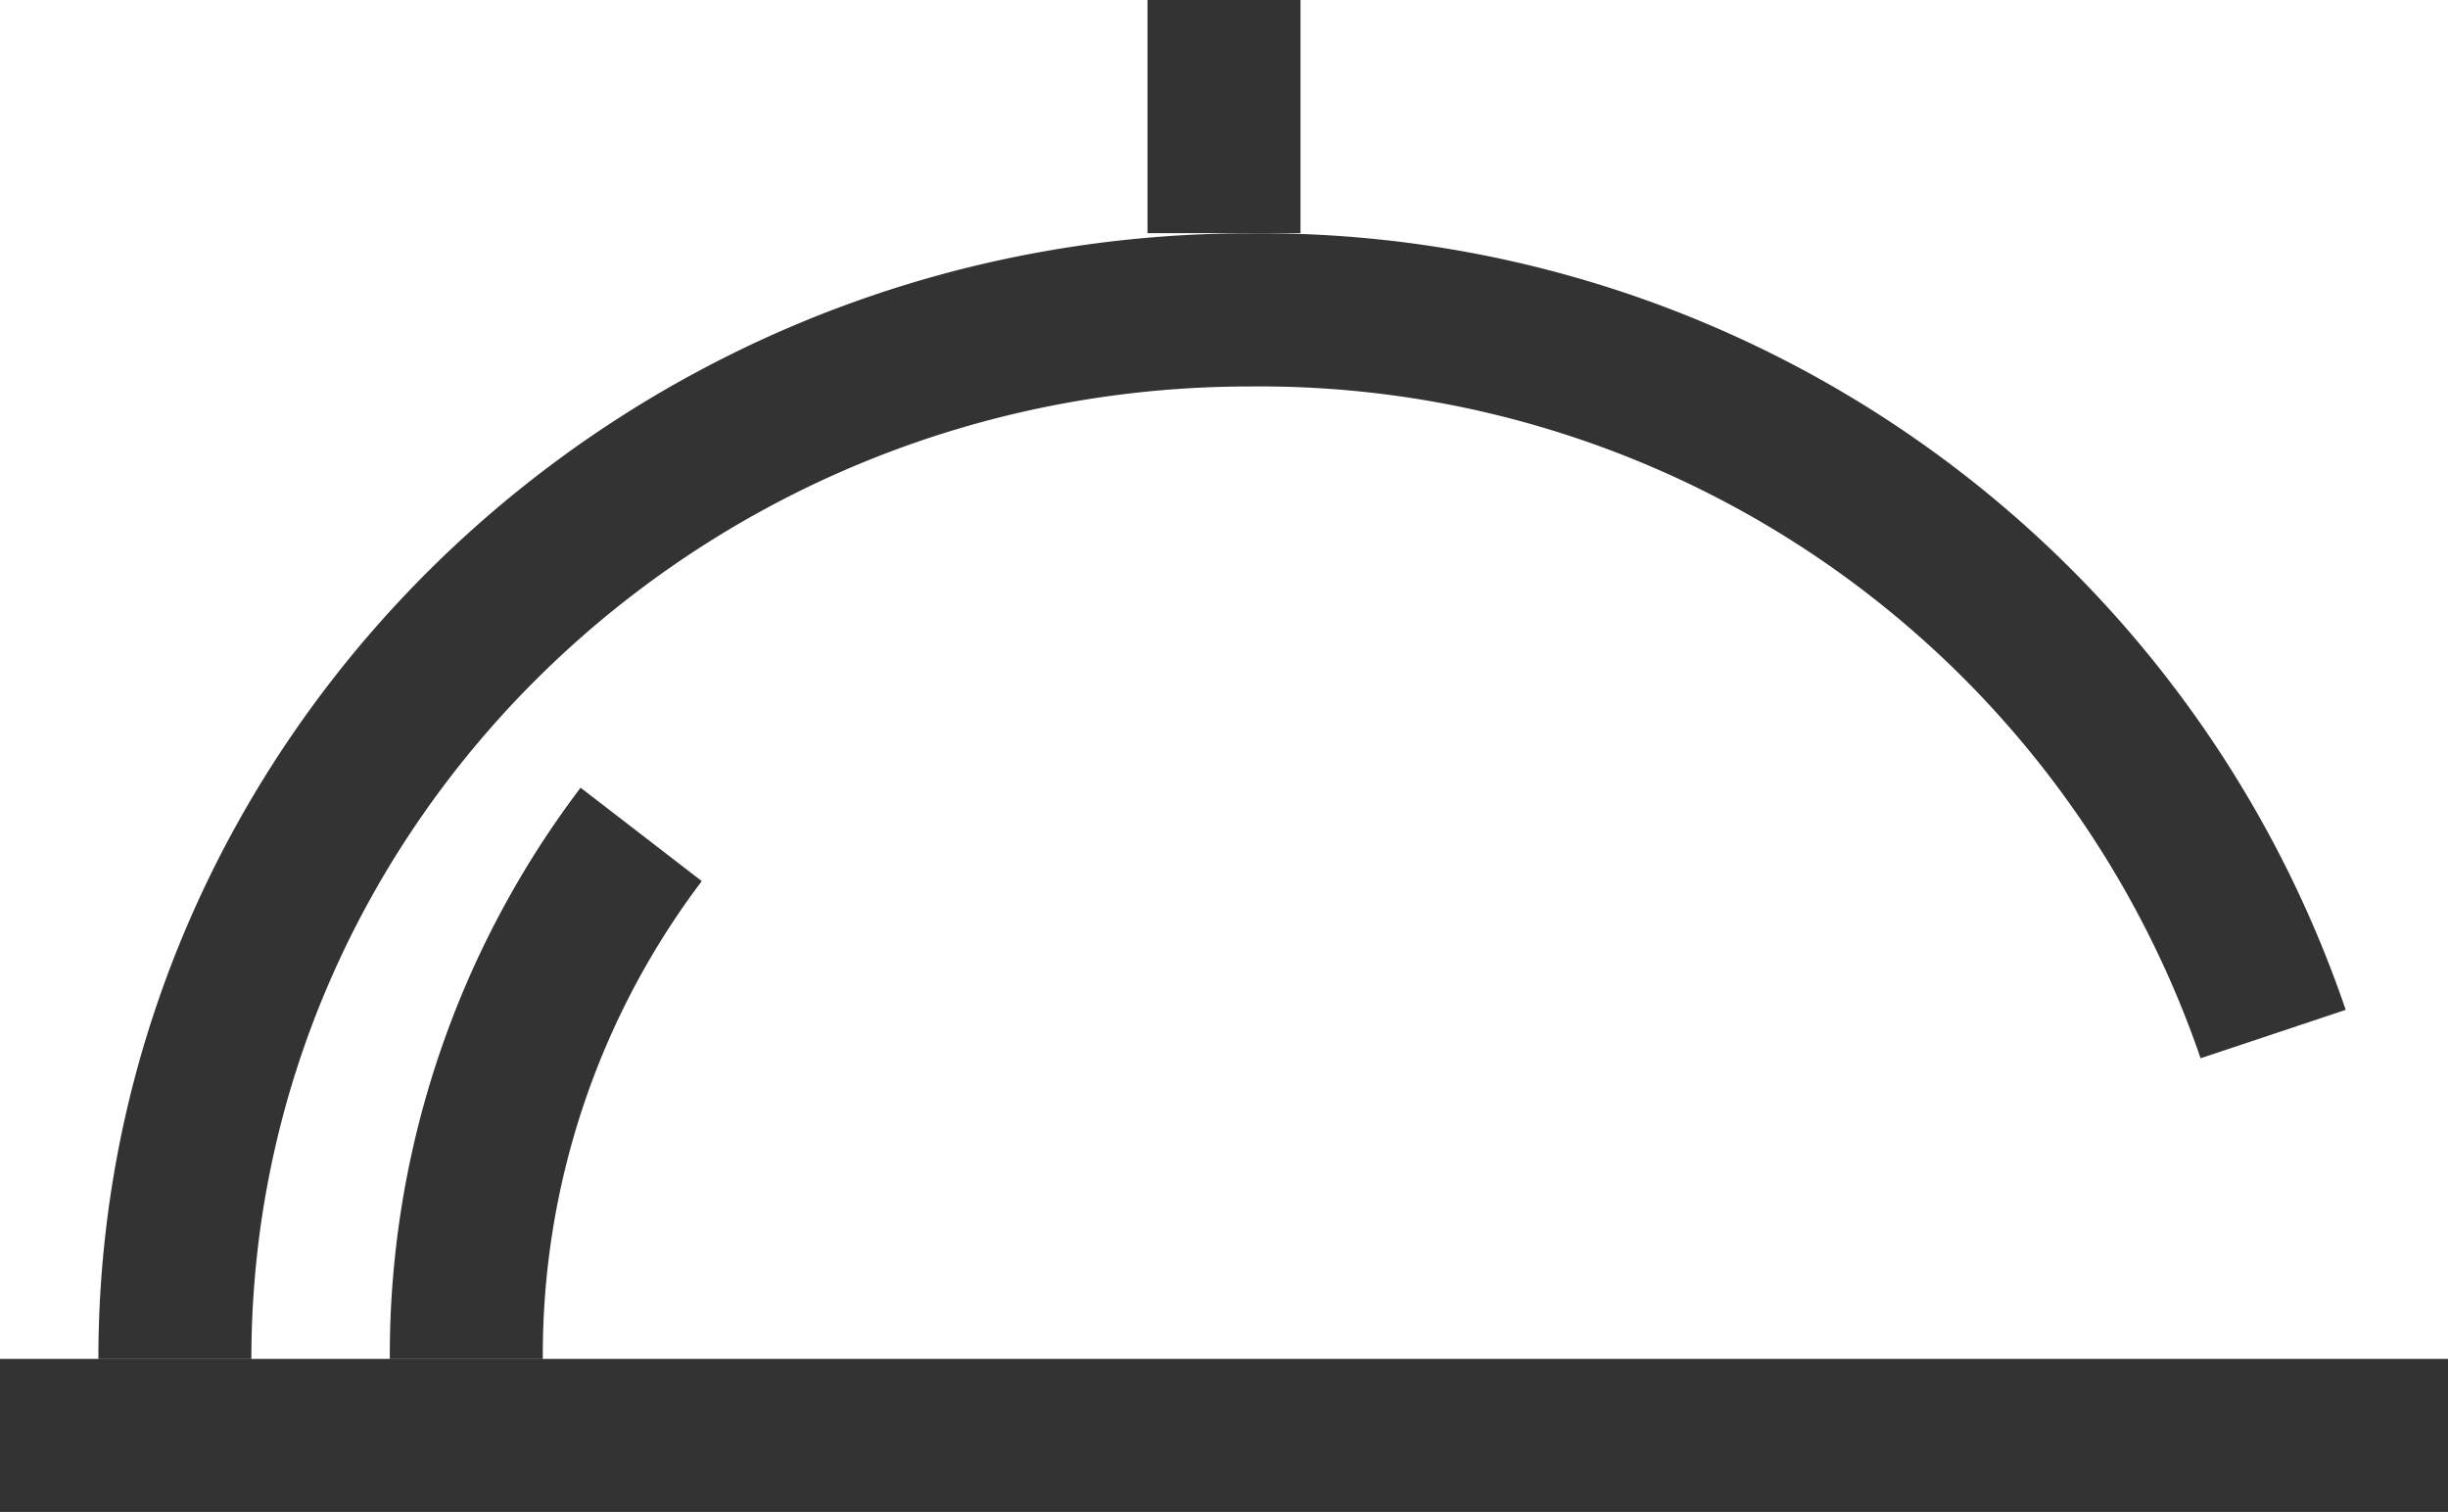 <svg xmlns="http://www.w3.org/2000/svg" id="icon_visual_cook" width="64" height="39.524" viewBox="0 0 64 39.524">
    <defs>
        <style>
            .cls-1{fill:#333}
        </style>
    </defs>
    <g id="icon" transform="translate(-700.286 -2351.873)">
        <g id="Stroke-3">
            <path id="사각형_556" d="M0 0H64V4H0z" class="cls-1" transform="translate(700.286 2387.397)"/>
        </g>
        <g id="Stroke-6">
            <path id="패스_447" d="M714.477 2387.4h-4a24.548 24.548 0 0 1 4.988-14.935l3.168 2.442a20.528 20.528 0 0 0-4.156 12.493z" class="cls-1"/>
        </g>
        <g id="Stroke-8">
            <path id="사각형_557" d="M0 0H4V6.095H0z" class="cls-1" transform="translate(730.286 2351.873)"/>
        </g>
        <g id="Stroke-10">
            <path id="패스_448" d="M706.858 2387.4h-4c0-16.226 13.51-29.428 30.117-29.428a29.989 29.989 0 0 1 28.637 20.3l-3.794 1.266a26 26 0 0 0-24.843-17.562c-14.401-.007-26.117 11.4-26.117 25.424z" class="cls-1"/>
        </g>
    </g>
</svg>
